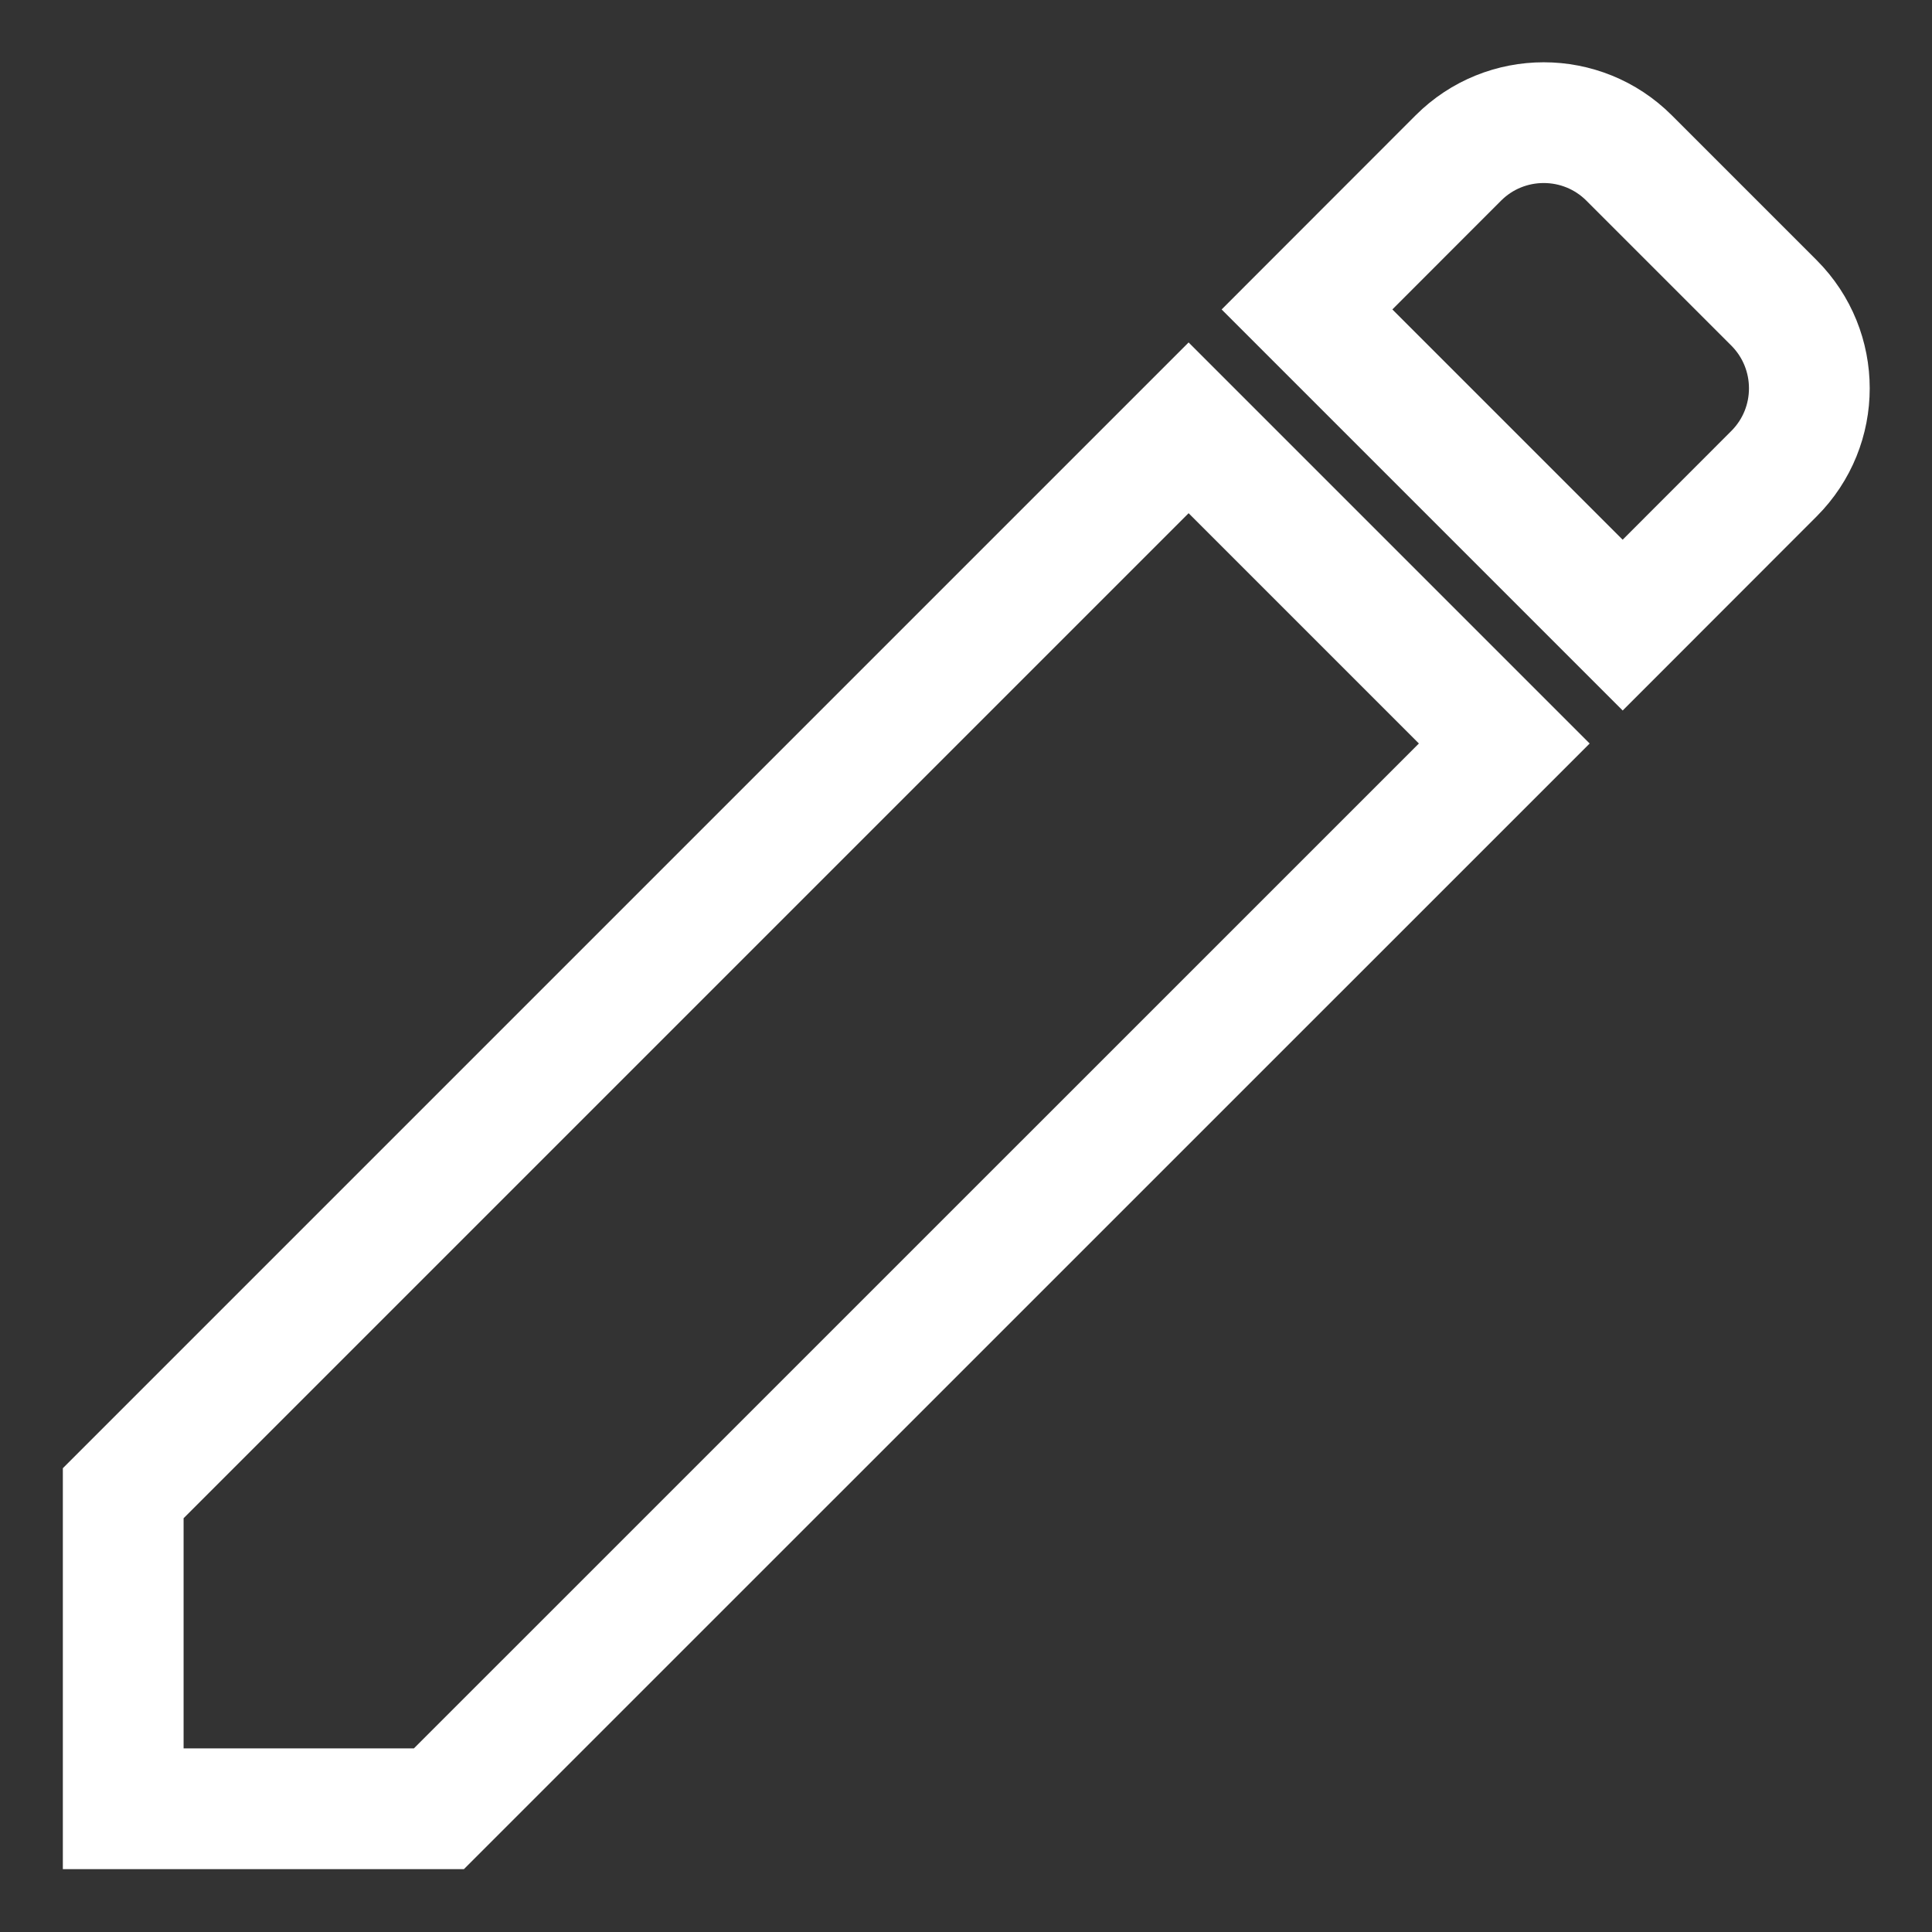 <svg width="18" height="18" viewBox="0 0 18 18" fill="none" xmlns="http://www.w3.org/2000/svg">
<rect x="0" y="0" width="18" height="18" fill="#333333" stroke="none"/>
<g id="Vector 502">
<path d="M14.015 6.927L11.074 3.986L1.148 13.912L1.148 16.852L4.089 16.852L14.015 6.927Z" stroke="white" stroke-width="1.125"/>
<path d="M15.118 5.824L12.177 2.883L13.587 1.472C14.026 1.033 14.739 1.033 15.178 1.472L16.528 2.822C16.967 3.262 16.967 3.974 16.528 4.413L15.118 5.824Z" stroke="white" stroke-width="1.125"/>
</g>
</svg>
